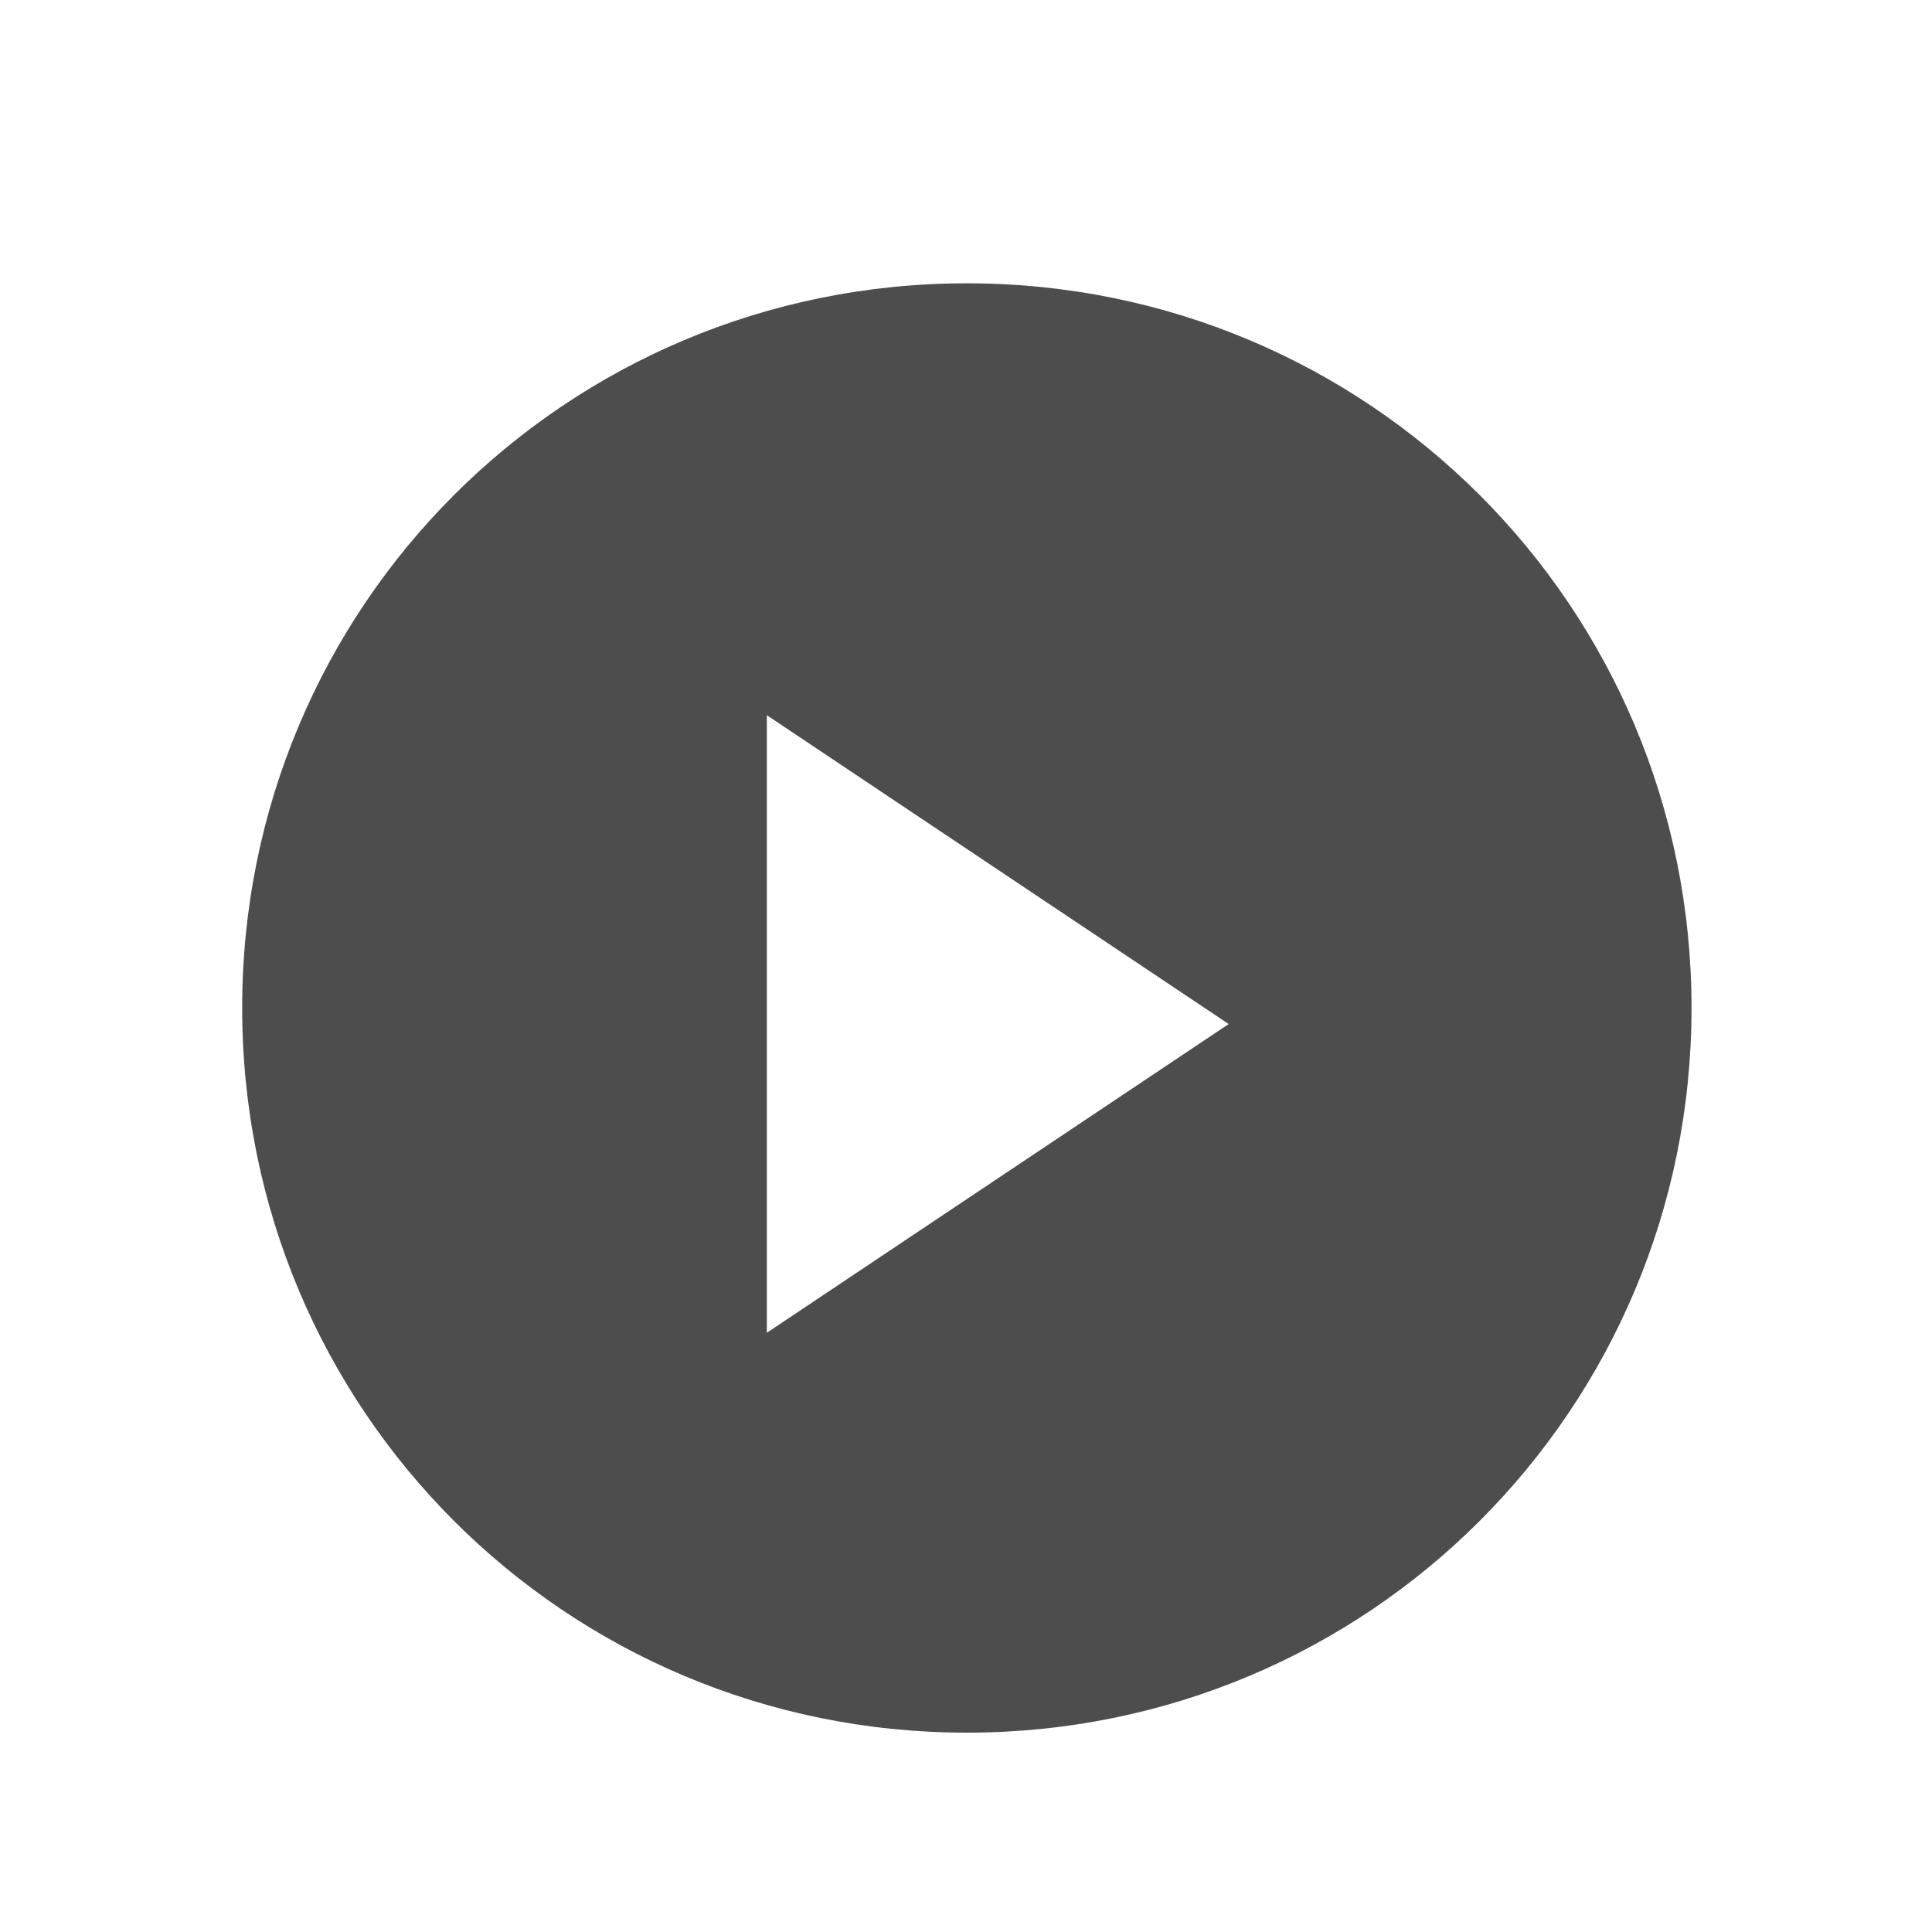 <?xml version="1.0" encoding="UTF-8" standalone="no"?>
<!-- Created with Inkscape (http://www.inkscape.org/) -->

<svg
   xmlns:osb="http://www.openswatchbook.org/uri/2009/osb"
   xmlns:dc="http://purl.org/dc/elements/1.1/"
   xmlns:cc="http://creativecommons.org/ns#"
   xmlns:rdf="http://www.w3.org/1999/02/22-rdf-syntax-ns#"
   xmlns:svg="http://www.w3.org/2000/svg"
   xmlns="http://www.w3.org/2000/svg"
   xmlns:xlink="http://www.w3.org/1999/xlink"
   xmlns:sodipodi="http://sodipodi.sourceforge.net/DTD/sodipodi-0.dtd"
   xmlns:inkscape="http://www.inkscape.org/namespaces/inkscape"
   width="16"
   height="16"
   id="svg3869"
   version="1.1"
   inkscape:version="0.91 r13725"
   sodipodi:docname="multimedia-player.svg">
  <defs
     id="defs3871">
    <linearGradient
       id="linearGradient4207"
       osb:paint="gradient">
      <stop
         style="stop-color:#3498db;stop-opacity:1;"
         offset="0"
         id="stop3371" />
      <stop
         style="stop-color:#3498db;stop-opacity:0;"
         offset="1"
         id="stop3373" />
    </linearGradient>
    <linearGradient
       id="linearGradient4737">
      <stop
         style="stop-color:#9e9e9e;stop-opacity:1"
         offset="0"
         id="stop4739" />
      <stop
         style="stop-color:#969696;stop-opacity:1;"
         offset="1"
         id="stop4741" />
    </linearGradient>
    <linearGradient
       id="linearGradient3923">
      <stop
         id="stop3925"
         offset="0"
         style="stop-color:#c8c8c8;stop-opacity:1;" />
      <stop
         id="stop3927"
         offset="1"
         style="stop-color:#969696;stop-opacity:1;" />
    </linearGradient>
    <linearGradient
       id="linearGradient3911">
      <stop
         id="stop3913"
         offset="0"
         style="stop-color:#828282;stop-opacity:1;" />
      <stop
         id="stop3915"
         offset="1"
         style="stop-color:#c8c8c8;stop-opacity:1;" />
    </linearGradient>
    <linearGradient
       id="linearGradient3781">
      <stop
         style="stop-color:#dcdcdc;stop-opacity:1;"
         offset="0"
         id="stop3783" />
      <stop
         style="stop-color:#f0f0f0;stop-opacity:1;"
         offset="1"
         id="stop3785" />
    </linearGradient>
    <linearGradient
       id="linearGradient3780">
      <stop
         id="stop3782"
         offset="0"
         style="stop-color:#b2b2b2;stop-opacity:1" />
      <stop
         id="stop3784"
         offset="1"
         style="stop-color:#afafaf;stop-opacity:1" />
    </linearGradient>
    <linearGradient
       id="linearGradient3687">
      <stop
         style="stop-color:#2c2c2c;stop-opacity:1"
         offset="0"
         id="stop3689" />
      <stop
         id="stop3691"
         offset="0.111"
         style="stop-color:#414141;stop-opacity:1" />
      <stop
         id="stop3693"
         offset="0.29"
         style="stop-color:#474747;stop-opacity:1" />
      <stop
         id="stop3695"
         offset="0.512"
         style="stop-color:#4e4e4e;stop-opacity:1" />
      <stop
         id="stop3699"
         offset="0.752"
         style="stop-color:#3c3c3c;stop-opacity:1;" />
      <stop
         style="stop-color:#323232;stop-opacity:1"
         offset="0.897"
         id="stop3701" />
      <stop
         style="stop-color:#272727;stop-opacity:1"
         offset="1"
         id="stop3703" />
    </linearGradient>
    <inkscape:perspective
       id="perspective4146"
       inkscape:persp3d-origin="12 : 8 : 1"
       inkscape:vp_z="24 : 12 : 1"
       inkscape:vp_y="0 : 1000 : 0"
       inkscape:vp_x="0 : 12 : 1"
       sodipodi:type="inkscape:persp3d" />
    <inkscape:perspective
       id="perspective4090"
       inkscape:persp3d-origin="12 : 8 : 1"
       inkscape:vp_z="24 : 12 : 1"
       inkscape:vp_y="0 : 1000 : 0"
       inkscape:vp_x="0 : 12 : 1"
       sodipodi:type="inkscape:persp3d" />
    <clipPath
       id="clipPath4160"
       clipPathUnits="userSpaceOnUse">
      <rect
         y="1023.362"
         x="7"
         height="1"
         width="1"
         id="rect4162"
         style="opacity:1;fill:#f2f2f2;fill-opacity:1;stroke:none;stroke-opacity:1" />
    </clipPath>
    <clipPath
       id="clipPath4160-4"
       clipPathUnits="userSpaceOnUse">
      <rect
         y="1023.362"
         x="7"
         height="1"
         width="1"
         id="rect4162-9"
         style="opacity:1;fill:#f2f2f2;fill-opacity:1;stroke:none;stroke-opacity:1" />
    </clipPath>
    <clipPath
       id="clipPath4160-3"
       clipPathUnits="userSpaceOnUse">
      <rect
         y="1023.362"
         x="7"
         height="1"
         width="1"
         id="rect4162-0"
         style="opacity:1;fill:#f2f2f2;fill-opacity:1;stroke:none;stroke-opacity:1" />
    </clipPath>
    <linearGradient
       inkscape:collect="always"
       id="linearGradient4012">
      <stop
         style="stop-color:#1d99f3;stop-opacity:1"
         offset="0"
         id="stop4014" />
      <stop
         id="stop4016"
         offset="0.417"
         style="stop-color:#48acf5;stop-opacity:0.761" />
      <stop
         id="stop4018"
         offset="0.667"
         style="stop-color:#73c0f7;stop-opacity:0" />
      <stop
         style="stop-color:#cae7fc;stop-opacity:0"
         offset="1"
         id="stop4020" />
    </linearGradient>
    <inkscape:perspective
       sodipodi:type="inkscape:persp3d"
       inkscape:vp_x="0 : 12 : 1"
       inkscape:vp_y="0 : 1000 : 0"
       inkscape:vp_z="24 : 12 : 1"
       inkscape:persp3d-origin="12 : 8 : 1"
       id="perspective4090-4" />
    <linearGradient
       gradientTransform="matrix(0.75,0,0,0.75,1.75,269.341)"
       gradientUnits="userSpaceOnUse"
       y2="1033.362"
       x2="19"
       y1="1049.362"
       x1="3"
       id="linearGradient4164"
       xlink:href="#linearGradient4012"
       inkscape:collect="always" />
    <linearGradient
       y2="1028.029"
       x2="24.333"
       y1="1049.362"
       x1="3"
       gradientTransform="matrix(0.75,0,0,0.75,2.75,262.341)"
       gradientUnits="userSpaceOnUse"
       id="linearGradient3983"
       xlink:href="#linearGradient4012"
       inkscape:collect="always" />
    <linearGradient
       inkscape:collect="always"
       xlink:href="#linearGradient4012"
       id="linearGradient4007"
       gradientUnits="userSpaceOnUse"
       gradientTransform="matrix(0.75,0,0,0.75,3.75,-767.022)"
       x1="3"
       y1="1049.362"
       x2="24.333"
       y2="1028.029" />
    <linearGradient
       gradientTransform="matrix(0.75,0,0,0.75,3.75,-769.022)"
       gradientUnits="userSpaceOnUse"
       y2="1033.362"
       x2="19"
       y1="1049.362"
       x1="3"
       id="linearGradient4164-76"
       xlink:href="#linearGradient4012"
       inkscape:collect="always" />
    <clipPath
       clipPathUnits="userSpaceOnUse"
       id="clipPath4160-8">
      <rect
         style="opacity:1;fill:#f2f2f2;fill-opacity:1;stroke:none;stroke-opacity:1"
         id="rect4162-2"
         width="1"
         height="1"
         x="7"
         y="1023.362" />
    </clipPath>
    <clipPath
       clipPathUnits="userSpaceOnUse"
       id="clipPath4160-4-7">
      <rect
         style="opacity:1;fill:#f2f2f2;fill-opacity:1;stroke:none;stroke-opacity:1"
         id="rect4162-9-3"
         width="1"
         height="1"
         x="7"
         y="1023.362" />
    </clipPath>
    <clipPath
       clipPathUnits="userSpaceOnUse"
       id="clipPath4160-3-3">
      <rect
         style="opacity:1;fill:#f2f2f2;fill-opacity:1;stroke:none;stroke-opacity:1"
         id="rect4162-0-0"
         width="1"
         height="1"
         x="7"
         y="1023.362" />
    </clipPath>
    <inkscape:perspective
       id="perspective4090-0"
       inkscape:persp3d-origin="12 : 8 : 1"
       inkscape:vp_z="24 : 12 : 1"
       inkscape:vp_y="0 : 1000 : 0"
       inkscape:vp_x="0 : 12 : 1"
       sodipodi:type="inkscape:persp3d" />
    <linearGradient
       id="linearGradient4066">
      <stop
         id="stop4068"
         style="stop-color:#dbc9ee;stop-opacity:1"
         offset="0" />
      <stop
         id="stop4070"
         style="stop-color:#faf7fd;stop-opacity:1"
         offset="1" />
    </linearGradient>
    <linearGradient
       id="linearGradient3843-5">
      <stop
         offset="0"
         style="stop-color:#5a2c8b;stop-opacity:1"
         id="stop3845-0" />
      <stop
         offset="1"
         style="stop-color:#9d59cf;stop-opacity:1"
         id="stop3847-4" />
    </linearGradient>
    <clipPath
       id="clipPath4160-40"
       clipPathUnits="userSpaceOnUse">
      <rect
         y="1023.362"
         x="7"
         height="1"
         width="1"
         id="rect4162-02"
         style="opacity:1;fill:#f2f2f2;fill-opacity:1;stroke:none;stroke-opacity:1" />
    </clipPath>
    <linearGradient
       id="linearGradient4290-48">
      <stop
         id="stop4292-0"
         offset="0"
         style="stop-color:#a5a5a5;stop-opacity:1;" />
      <stop
         id="stop4294-0"
         offset="1"
         style="stop-color:#f5f2f5;stop-opacity:1;" />
    </linearGradient>
    <inkscape:perspective
       id="perspective4146-9"
       inkscape:persp3d-origin="12 : 8 : 1"
       inkscape:vp_z="24 : 12 : 1"
       inkscape:vp_y="0 : 1000 : 0"
       inkscape:vp_x="0 : 12 : 1"
       sodipodi:type="inkscape:persp3d" />
    <inkscape:perspective
       id="perspective4146-7"
       inkscape:persp3d-origin="12 : 8 : 1"
       inkscape:vp_z="24 : 12 : 1"
       inkscape:vp_y="0 : 1000 : 0"
       inkscape:vp_x="0 : 12 : 1"
       sodipodi:type="inkscape:persp3d" />
    <inkscape:perspective
       sodipodi:type="inkscape:persp3d"
       inkscape:vp_x="0 : 12 : 1"
       inkscape:vp_y="0 : 1000 : 0"
       inkscape:vp_z="24 : 12 : 1"
       inkscape:persp3d-origin="12 : 8 : 1"
       id="perspective4146-2" />
    <inkscape:perspective
       sodipodi:type="inkscape:persp3d"
       inkscape:vp_x="0 : 12 : 1"
       inkscape:vp_y="0 : 1000 : 0"
       inkscape:vp_z="24 : 12 : 1"
       inkscape:persp3d-origin="12 : 8 : 1"
       id="perspective4090-5" />
    <clipPath
       clipPathUnits="userSpaceOnUse"
       id="clipPath4160-88">
      <rect
         style="opacity:1;fill:#f2f2f2;fill-opacity:1;stroke:none;stroke-opacity:1"
         id="rect4162-7"
         width="1"
         height="1"
         x="7"
         y="1023.362" />
    </clipPath>
    <clipPath
       clipPathUnits="userSpaceOnUse"
       id="clipPath4160-4-3">
      <rect
         style="opacity:1;fill:#f2f2f2;fill-opacity:1;stroke:none;stroke-opacity:1"
         id="rect4162-9-8"
         width="1"
         height="1"
         x="7"
         y="1023.362" />
    </clipPath>
    <clipPath
       clipPathUnits="userSpaceOnUse"
       id="clipPath4160-3-4">
      <rect
         style="opacity:1;fill:#f2f2f2;fill-opacity:1;stroke:none;stroke-opacity:1"
         id="rect4162-0-1"
         width="1"
         height="1"
         x="7"
         y="1023.362" />
    </clipPath>
    <inkscape:perspective
       id="perspective4090-4-8"
       inkscape:persp3d-origin="12 : 8 : 1"
       inkscape:vp_z="24 : 12 : 1"
       inkscape:vp_y="0 : 1000 : 0"
       inkscape:vp_x="0 : 12 : 1"
       sodipodi:type="inkscape:persp3d" />
    <linearGradient
       inkscape:collect="always"
       xlink:href="#linearGradient4012"
       id="linearGradient4984"
       x1="3"
       y1="1049.362"
       x2="19"
       y2="1033.362"
       gradientUnits="userSpaceOnUse"
       gradientTransform="matrix(0.75,0,0,0.75,1.75,269.341)" />
    <linearGradient
       inkscape:collect="always"
       xlink:href="#linearGradient4012"
       id="linearGradient4986"
       gradientUnits="userSpaceOnUse"
       gradientTransform="matrix(0.75,0,0,0.75,2.75,262.341)"
       x1="3"
       y1="1049.362"
       x2="24.333"
       y2="1028.029" />
    <linearGradient
       y2="1028.029"
       x2="24.333"
       y1="1049.362"
       x1="3"
       gradientTransform="matrix(0.75,0,0,0.75,3.75,-767.022)"
       gradientUnits="userSpaceOnUse"
       id="linearGradient4988"
       xlink:href="#linearGradient4012"
       inkscape:collect="always" />
    <linearGradient
       inkscape:collect="always"
       xlink:href="#linearGradient4012"
       id="linearGradient4990"
       x1="3"
       y1="1049.362"
       x2="19"
       y2="1033.362"
       gradientUnits="userSpaceOnUse"
       gradientTransform="matrix(0.75,0,0,0.75,3.75,-769.022)" />
    <clipPath
       id="clipPath4160-8-9"
       clipPathUnits="userSpaceOnUse">
      <rect
         y="1023.362"
         x="7"
         height="1"
         width="1"
         id="rect4162-2-9"
         style="opacity:1;fill:#f2f2f2;fill-opacity:1;stroke:none;stroke-opacity:1" />
    </clipPath>
    <clipPath
       id="clipPath4160-4-7-3"
       clipPathUnits="userSpaceOnUse">
      <rect
         y="1023.362"
         x="7"
         height="1"
         width="1"
         id="rect4162-9-3-9"
         style="opacity:1;fill:#f2f2f2;fill-opacity:1;stroke:none;stroke-opacity:1" />
    </clipPath>
    <clipPath
       id="clipPath4160-3-3-6"
       clipPathUnits="userSpaceOnUse">
      <rect
         y="1023.362"
         x="7"
         height="1"
         width="1"
         id="rect4162-0-0-2"
         style="opacity:1;fill:#f2f2f2;fill-opacity:1;stroke:none;stroke-opacity:1" />
    </clipPath>
    <inkscape:perspective
       sodipodi:type="inkscape:persp3d"
       inkscape:vp_x="0 : 12 : 1"
       inkscape:vp_y="0 : 1000 : 0"
       inkscape:vp_z="24 : 12 : 1"
       inkscape:persp3d-origin="12 : 8 : 1"
       id="perspective4090-0-2" />
    <clipPath
       clipPathUnits="userSpaceOnUse"
       id="clipPath4160-40-6">
      <rect
         style="opacity:1;fill:#f2f2f2;fill-opacity:1;stroke:none;stroke-opacity:1"
         id="rect4162-02-1"
         width="1"
         height="1"
         x="7"
         y="1023.362" />
    </clipPath>
    <inkscape:perspective
       sodipodi:type="inkscape:persp3d"
       inkscape:vp_x="0 : 12 : 1"
       inkscape:vp_y="0 : 1000 : 0"
       inkscape:vp_z="24 : 12 : 1"
       inkscape:persp3d-origin="12 : 8 : 1"
       id="perspective4146-9-4" />
    <inkscape:perspective
       sodipodi:type="inkscape:persp3d"
       inkscape:vp_x="0 : 12 : 1"
       inkscape:vp_y="0 : 1000 : 0"
       inkscape:vp_z="24 : 12 : 1"
       inkscape:persp3d-origin="12 : 8 : 1"
       id="perspective4146-7-1" />
  </defs>
  <sodipodi:namedview
     id="base"
     pagecolor="#ffffff"
     bordercolor="#666666"
     borderopacity="1.0"
     inkscape:pageopacity="0.0"
     inkscape:pageshadow="2"
     inkscape:zoom="11.313708"
     inkscape:cx="1.6975882"
     inkscape:cy="9.6305967"
     inkscape:document-units="px"
     inkscape:current-layer="layer1"
     showgrid="true"
     fit-margin-top="0"
     fit-margin-left="0"
     fit-margin-right="0"
     fit-margin-bottom="0"
     inkscape:window-width="1366"
     inkscape:window-height="633"
     inkscape:window-x="0"
     inkscape:window-y="33"
     inkscape:window-maximized="1"
     inkscape:showpageshadow="false"
     inkscape:snap-bbox="true"
     inkscape:object-nodes="true">
    <inkscape:grid
       type="xygrid"
       id="grid4132" />
    <sodipodi:guide
       position="4,18"
       orientation="18,0"
       id="guide4138" />
    <sodipodi:guide
       position="5,3"
       orientation="0,18"
       id="guide4140" />
    <sodipodi:guide
       position="20,2"
       orientation="-18,0"
       id="guide4142" />
    <sodipodi:guide
       position="2,21"
       orientation="0,-18"
       id="guide4144" />
    <sodipodi:guide
       position="3,19"
       orientation="16,0"
       id="guide4146" />
    <sodipodi:guide
       position="2,4"
       orientation="0,16"
       id="guide4148" />
    <sodipodi:guide
       position="21,20"
       orientation="-16,0"
       id="guide4150" />
    <sodipodi:guide
       position="2,20"
       orientation="0,-16"
       id="guide4152" />
  </sodipodi:namedview>
  <g
     inkscape:label="Capa 1"
     inkscape:groupmode="layer"
     id="layer1"
     transform="translate(-326,-540.362)">
    <g
       transform="translate(-29,1)"
       id="layer1-4"
       inkscape:label="Capa 1">
      <g
         inkscape:label="Capa 1"
         id="layer1-9-7"
         transform="translate(326,-496)">
        <g
           id="layer1-0"
           inkscape:label="Capa 1" />
      </g>
    </g>
    <g
       transform="translate(326.001,-496)"
       id="layer1-29"
       inkscape:label="Capa 1">
      <g
         inkscape:label="Capa 1"
         id="layer1-1"
         transform="matrix(0.75,0,0,0.75,-244.75,635.341)">
        <g
           transform="matrix(1.375,0,0,1.375,322.875,-887.511)"
           id="layer1-4-1"
           inkscape:label="Capa 1">
          <g
             transform="matrix(0.652,0,0,0.652,3.037,363.393)"
             id="layer1-3-9"
             inkscape:label="Capa 1">
            <g
               style="fill:#4d4d4d;fill-opacity:1"
               transform="matrix(1.116,0,0,1.116,-1.172,-120.695)"
               id="g4151-2">
              <path
                 style="fill:#4d4d4d;fill-opacity:1;stroke:none;stroke-opacity:1"
                 d="m -11.344,3.424 c -3.324,0 -6,2.676 -6,6 0,3.324 2.676,6 6,6 3.324,0 6,-2.676 6,-6 0,-3.324 -2.676,-6 -6,-6 z M -13,7 -9.176,9.557 -13,12.113 -13,7 Z"
                 transform="matrix(1.333,0,0,1.333,26.124,1028.797)"
                 id="rect3356-7-9"
                 inkscape:connector-curvature="0" />
            </g>
            <g
               style="fill:#ffffff;fill-opacity:1"
               transform="matrix(1.423,0,0,1.268,-23.053,-280.968)"
               inkscape:label="Capa 1"
               id="layer1-2-5" />
          </g>
        </g>
      </g>
    </g>
  </g>
</svg>
